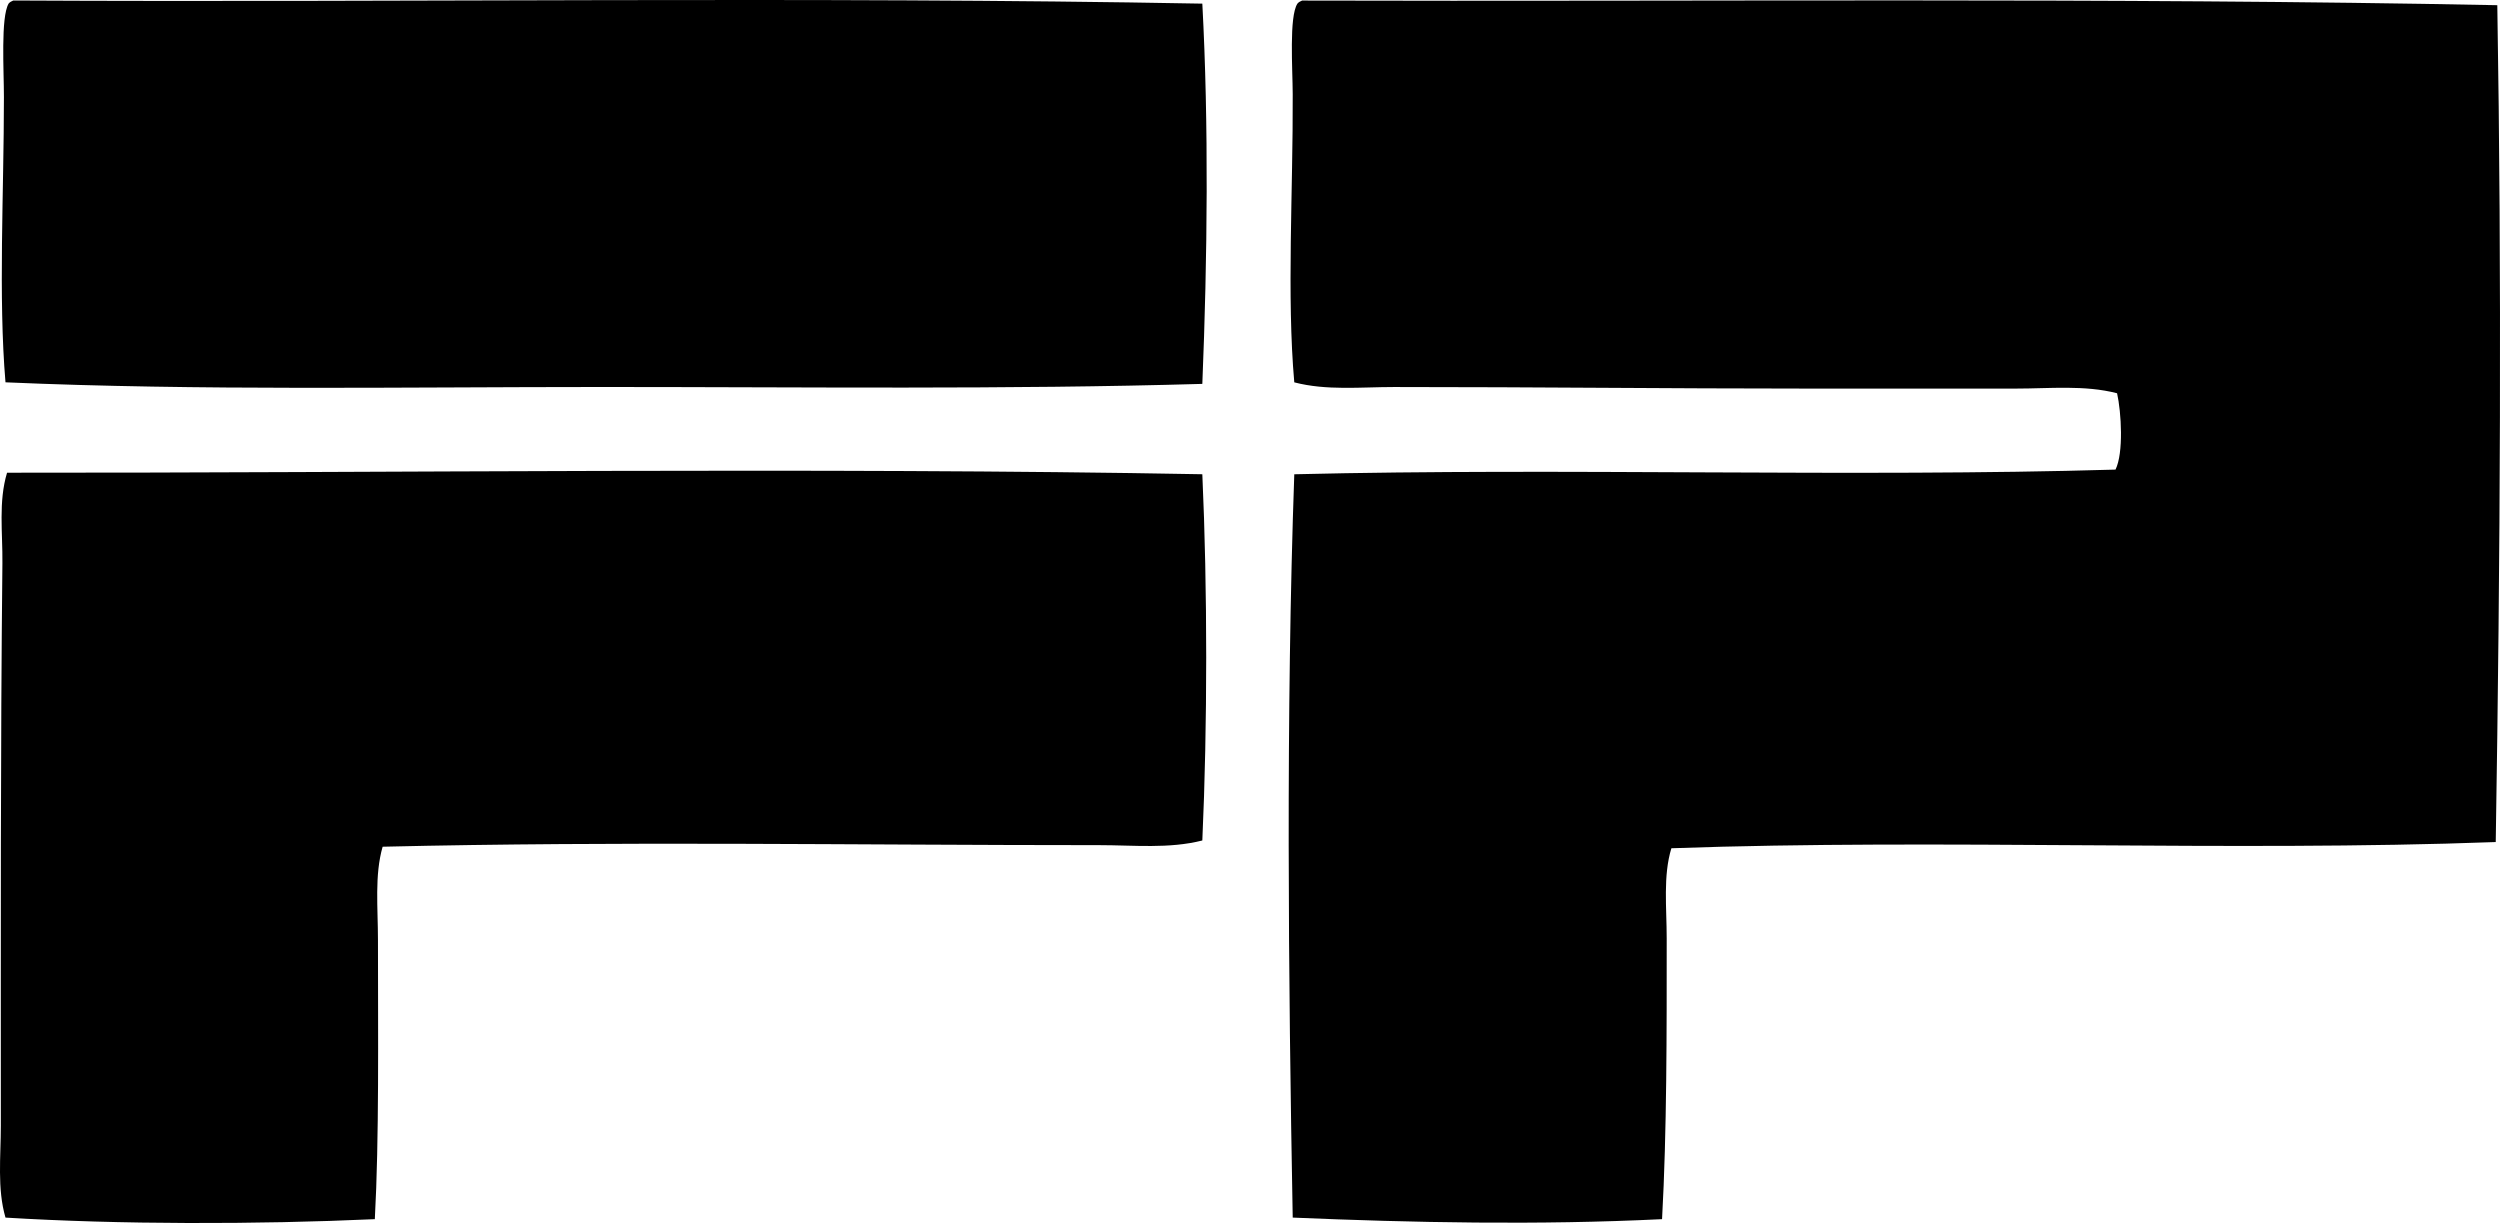 <svg enable-background="new 0 0 79.737 39.007" viewBox="0 0 79.737 39.007" xmlns="http://www.w3.org/2000/svg"><g clip-rule="evenodd" fill-rule="evenodd"><path d="m38.348.116c.206 3.845.164 8.098 0 12.128-6.235.182-12.712.099-19.136.099-6.423 0-12.871.12-19.037-.149-.231-2.731-.05-6.049-.05-9.096 0-.846-.105-2.544.149-2.983.037-.046.091-.075.149-.099 12.575.067 25.439-.132 37.925.1z"/><path d="m79.651.166c.143 8.601.097 17.553-.05 26.691-8.487.317-17.637-.11-26.293.198-.268.885-.149 1.882-.149 2.883 0 2.949.007 6.137-.148 8.947-3.953.194-7.965.112-11.78-.05-.141-7.628-.218-16.107.05-23.708 8.674-.211 17.782.1 26.193-.149.262-.536.186-1.821.05-2.435-1.038-.268-2.144-.149-3.23-.149-2.191 0-4.409 0-6.66 0-4.464 0-8.556-.05-13.171-.05-1.065 0-2.155.119-3.182-.149-.243-2.754-.037-6.104-.05-9.195-.003-.809-.119-2.462.149-2.883.037-.046.091-.075.15-.099 12.768.037 25.745-.099 38.121.148z"/><path d="m38.348 15.126c.165 3.664.165 8.017 0 11.681-1.06.27-2.186.149-3.281.149-7.867 0-15.213-.131-22.863.05-.261.91-.149 1.941-.149 2.982 0 3.01.04 6.334-.1 8.897-3.788.172-8.164.171-11.78-.05-.269-.93-.148-1.939-.148-2.932 0-6.048-.013-11.908.05-17.943.01-.971-.13-1.956.148-2.883 11.956.009 25.904-.178 38.123.049z"/></g></svg>